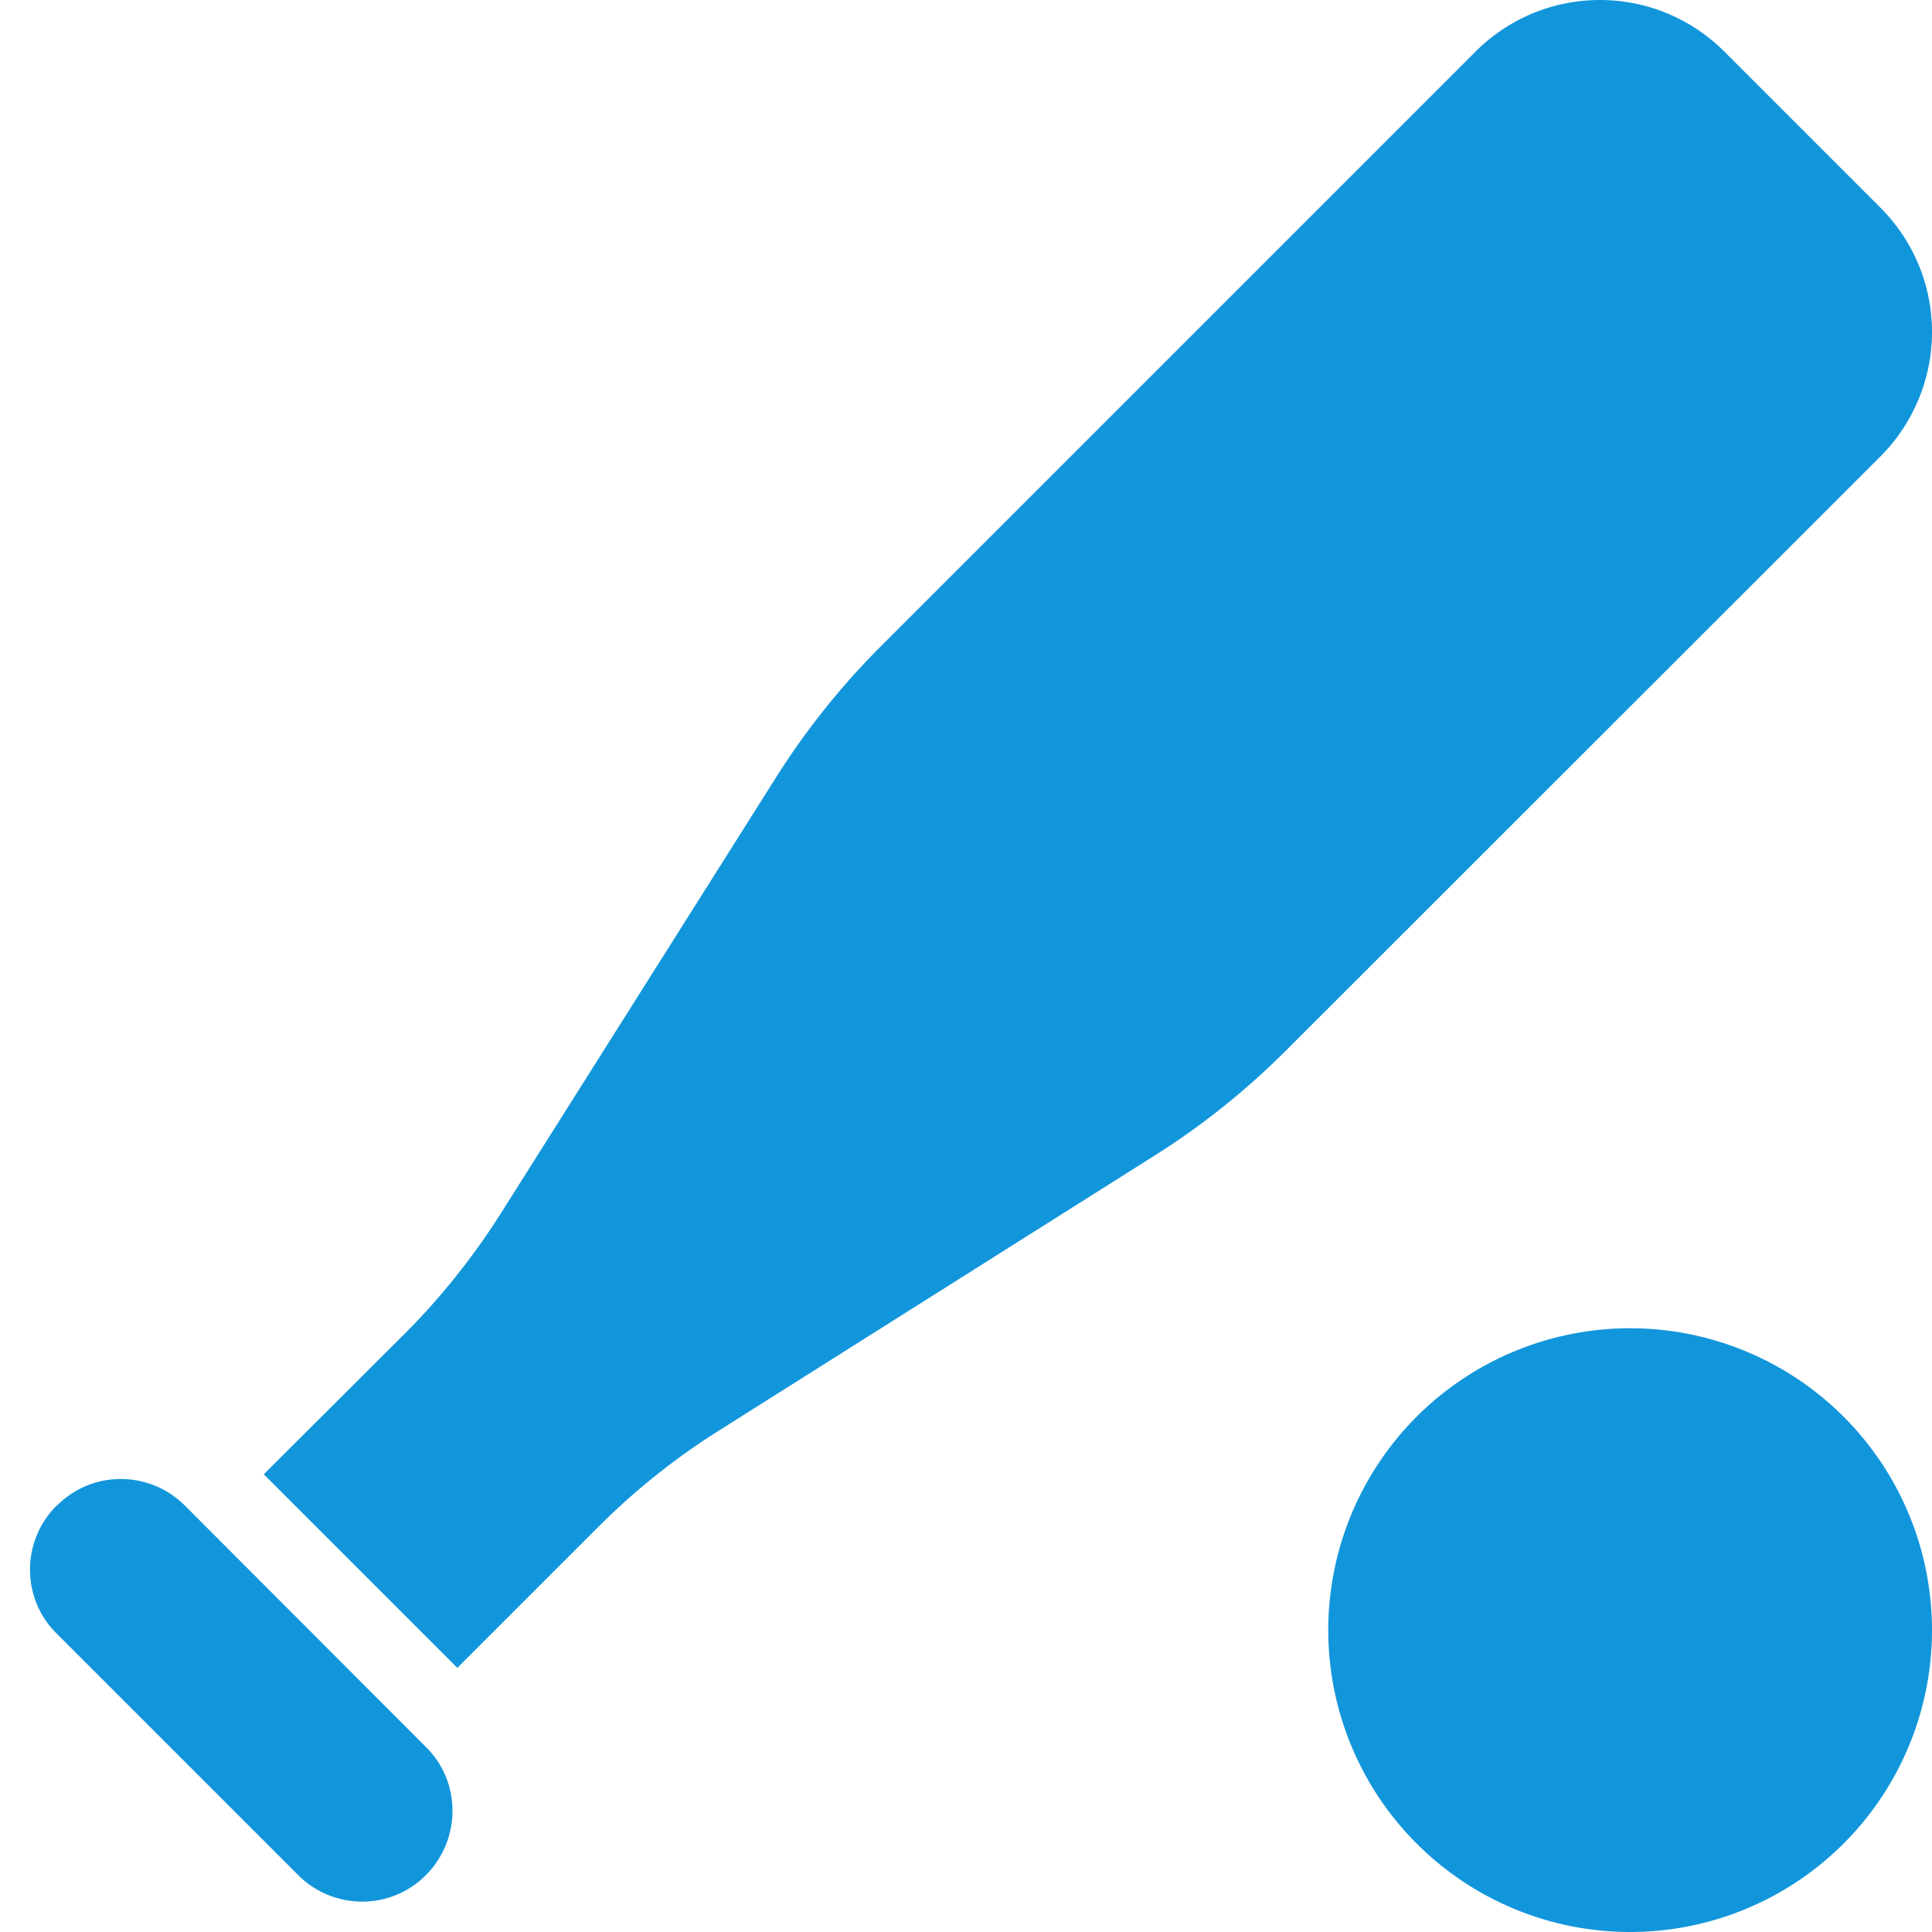 <?xml version="1.0" standalone="no"?><!DOCTYPE svg PUBLIC "-//W3C//DTD SVG 1.1//EN" "http://www.w3.org/Graphics/SVG/1.1/DTD/svg11.dtd"><svg t="1697350714029" class="icon" viewBox="0 0 1024 1024" version="1.1" xmlns="http://www.w3.org/2000/svg" p-id="16951" xmlns:xlink="http://www.w3.org/1999/xlink" width="200" height="200"><path d="M848 0c-24.8 0-48.4 9.8-66 27.4L467 342.4c-21 21-39.6 44.2-55.4 69.2l-146.2 231.6c-14.6 23-31.6 44.4-51 63.8l-74.6 74.4 102.6 102.6 74.6-74.6c19.2-19.2 40.6-36.4 63.8-51l231.6-146.2c25-15.8 48.2-34.4 69.2-55.4L996.6 242c17.4-17.4 27.4-41.2 27.4-66s-9.8-48.4-27.4-66L914 27.4C896.4 9.8 872.8 0 848 0z m176 864a160 160 0 1 0-320 0 160 160 0 1 0 320 0zM30 798c-18.8 18.8-18.8 49.2 0 67.8l128 128c18.8 18.8 49.2 18.8 67.8 0s18.8-49.2 0-67.8L98 798c-18.8-18.8-49.2-18.8-67.8 0z" p-id="16952" fill="#1296db"></path></svg>